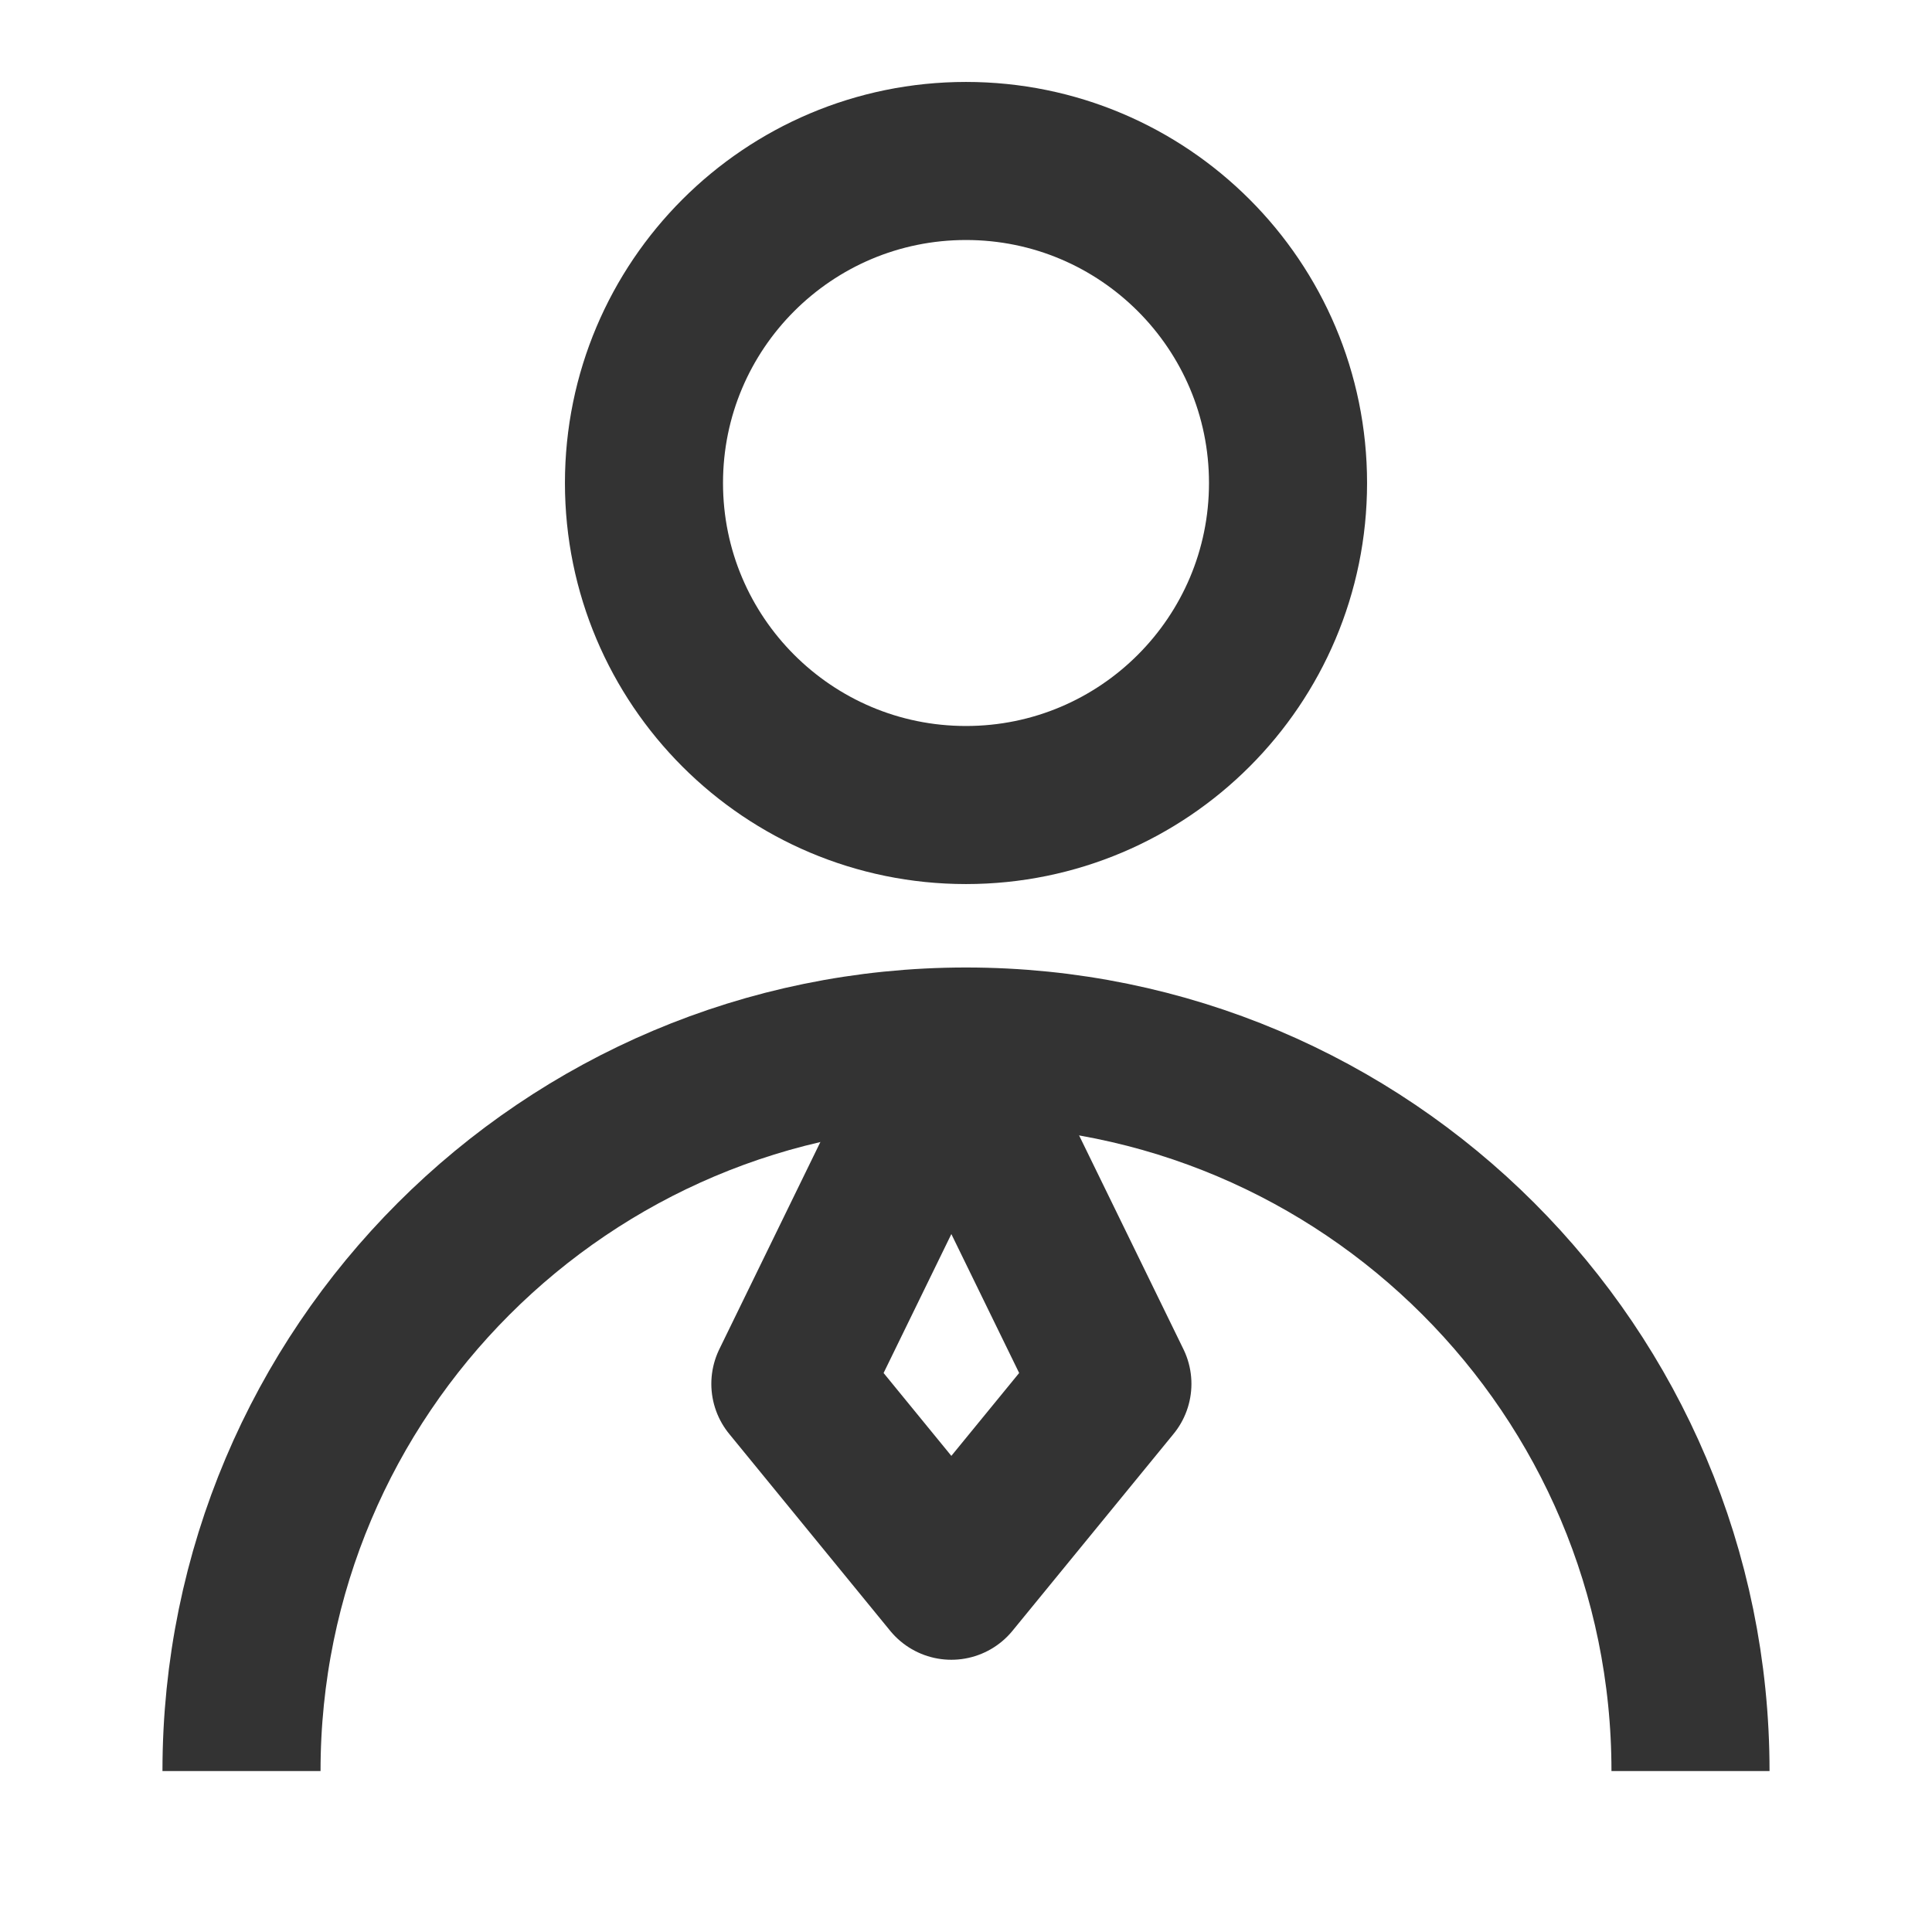 <svg width="22" height="22" viewBox="0 0 22 22" fill="none" xmlns="http://www.w3.org/2000/svg">
<g id="Frame">
<path id="Vector" d="M11 9.167C13.025 9.167 14.667 7.525 14.667 5.5C14.667 3.475 13.025 1.833 11 1.833C8.975 1.833 7.333 3.475 7.333 5.5C7.333 7.525 8.975 9.167 11 9.167Z" stroke="#333333" stroke-width="1.8" stroke-linejoin="round"/>
<path id="Vector_2" d="M19.25 20.167C19.25 15.61 15.556 11.917 11 11.917C6.444 11.917 2.75 15.61 2.75 20.167" stroke="#333333" stroke-width="1.8" stroke-linejoin="round"/>
<path id="Vector_3" d="M10.833 18L12.667 15.758L10.833 12L9 15.758L10.833 18Z" stroke="#333333" stroke-width="1.8" stroke-linejoin="round"/>
</g>
</svg>